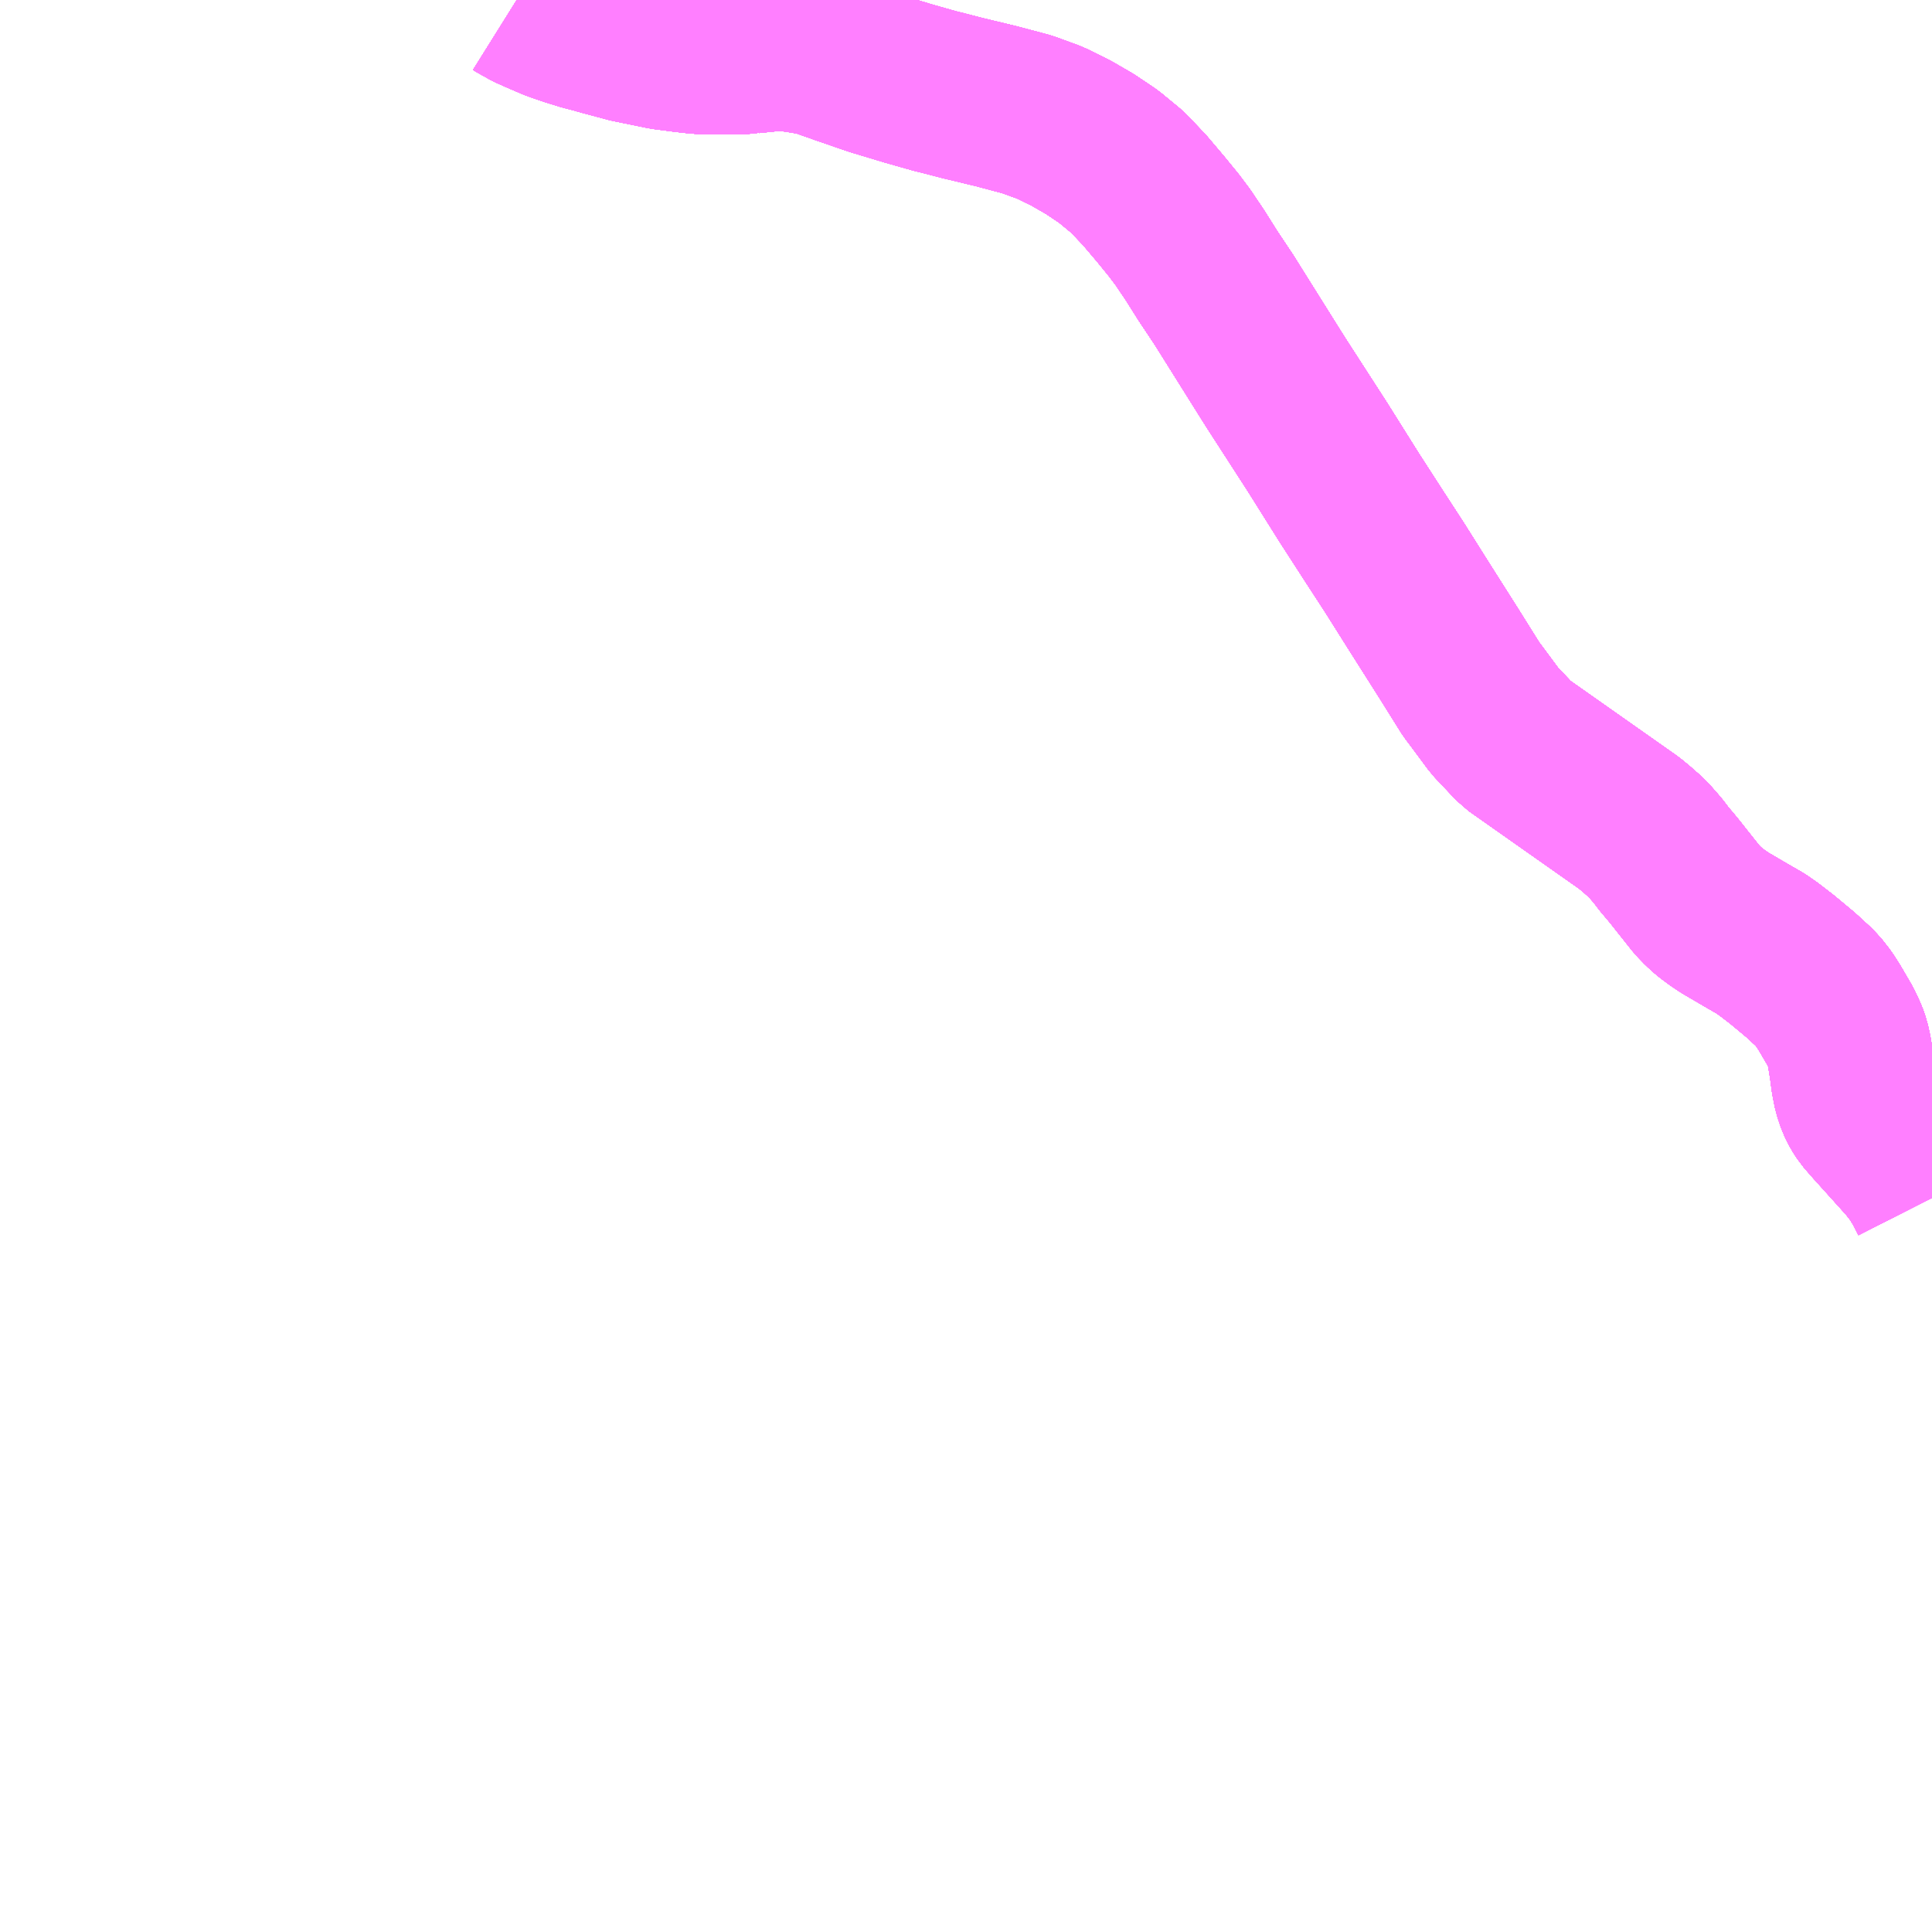 <?xml version="1.0" encoding="UTF-8"?>
<svg  xmlns="http://www.w3.org/2000/svg" xmlns:xlink="http://www.w3.org/1999/xlink" xmlns:go="http://purl.org/svgmap/profile" property="N07_001,N07_002,N07_003,N07_004,N07_005,N07_006,N07_007" viewBox="14062.5 -4042.969 8.789 8.789" go:dataArea="14062.5 -4042.96875 8.7890625 8.7890625" >
<globalCoordinateSystem srsName="http://purl.org/crs/84" transform="matrix(100.0,0.0,0.0,-100.0,0.0,0.0)" />
<defs>
 <g id="p0" >
  <circle cx="0.0" cy="0.0" r="3" stroke="green" stroke-width="0.75" vector-effect="non-scaling-stroke" />
 </g>
</defs>
<g fill="none" fill-rule="evenodd" stroke="#FF00FF" stroke-width="0.75" opacity="0.5" vector-effect="non-scaling-stroke" stroke-linejoin="bevel" >
<path content="1,JRバス東北（株）,キャッスル号,3.0,3.0,3.0," xlink:title="1" d="M14071.289,-4037.52L14071.258,-4037.581L14071.222,-4037.638L14071.186,-4037.684L14071.096,-4037.784L14071.023,-4037.865L14070.99,-4037.903L14070.971,-4037.932L14070.957,-4037.96L14070.942,-4038.005L14070.932,-4038.056L14070.924,-4038.116L14070.913,-4038.184L14070.904,-4038.225L14070.894,-4038.253L14070.876,-4038.292L14070.871,-4038.302L14070.825,-4038.381L14070.799,-4038.422L14070.763,-4038.468L14070.69,-4038.535L14070.607,-4038.604L14070.546,-4038.651L14070.51,-4038.676L14070.505,-4038.679L14070.505,-4038.679L14070.446,-4038.713L14070.347,-4038.771L14070.313,-4038.794L14070.278,-4038.82L14070.249,-4038.846L14070.22,-4038.876L14070.154,-4038.959L14070.124,-4038.997L14070.111,-4039.013L14070.097,-4039.03L14070.073,-4039.058L14070.041,-4039.1L14070.006,-4039.14L14069.988,-4039.159L14069.987,-4039.16L14069.987,-4039.16L14069.964,-4039.18L14069.945,-4039.197L14069.945,-4039.197L14069.911,-4039.225L14069.911,-4039.225L14069.398,-4039.586L14069.299,-4039.691L14069.213,-4039.807L14069.193,-4039.833L14069.12,-4039.95L14069.095,-4039.99L14068.953,-4040.214L14068.844,-4040.387L14068.749,-4040.533L14068.638,-4040.705L14068.493,-4040.936L14068.307,-4041.224L14068.302,-4041.232L14068.302,-4041.232L14068.283,-4041.262L14068.068,-4041.605L14067.996,-4041.713L14067.938,-4041.805L14067.916,-4041.838L14067.915,-4041.839L14067.915,-4041.839L14067.915,-4041.839L14067.915,-4041.839L14067.915,-4041.839L14067.915,-4041.839L14067.881,-4041.89L14067.871,-4041.903L14067.84,-4041.944L14067.779,-4042.019L14067.707,-4042.104L14067.629,-4042.186L14067.544,-4042.256L14067.458,-4042.314L14067.369,-4042.365L14067.278,-4042.41L14067.174,-4042.448L14067.036,-4042.485L14066.878,-4042.523L14066.778,-4042.549L14066.777,-4042.549L14066.753,-4042.555L14066.686,-4042.574L14066.686,-4042.574L14066.686,-4042.574L14066.626,-4042.591L14066.626,-4042.591L14066.626,-4042.591L14066.477,-4042.636L14066.335,-4042.685L14066.219,-4042.726L14066.219,-4042.726L14066.219,-4042.726L14066.217,-4042.726L14066.216,-4042.727L14066.216,-4042.727L14066.216,-4042.727L14066.216,-4042.727L14066.203,-4042.729L14066.202,-4042.729L14066.106,-4042.745L14066.021,-4042.748L14065.914,-4042.737L14065.914,-4042.737L14065.914,-4042.737L14065.914,-4042.737L14065.914,-4042.737L14065.909,-4042.736L14065.905,-4042.736L14065.9,-4042.735L14065.778,-4042.733L14065.693,-4042.734L14065.658,-4042.737L14065.614,-4042.742L14065.522,-4042.754L14065.425,-4042.774L14065.365,-4042.786L14065.253,-4042.816L14065.196,-4042.832L14065.157,-4042.842L14065.089,-4042.863L14065.026,-4042.885L14064.965,-4042.911L14064.911,-4042.935L14064.859,-4042.964L14064.859,-4042.964L14064.859,-4042.964L14064.859,-4042.964L14064.851,-4042.969"/>
<path content="1,JRバス東北（株）,ブルーシティ号,1.5,1.5,1.5," xlink:title="1" d="M14071.289,-4037.52L14071.258,-4037.581L14071.222,-4037.638L14071.186,-4037.684L14071.096,-4037.784L14071.023,-4037.865L14070.99,-4037.903L14070.971,-4037.932L14070.957,-4037.96L14070.942,-4038.005L14070.932,-4038.056L14070.924,-4038.116L14070.913,-4038.184L14070.904,-4038.225L14070.894,-4038.253L14070.876,-4038.292L14070.871,-4038.302L14070.825,-4038.381L14070.799,-4038.422L14070.763,-4038.468L14070.69,-4038.535L14070.607,-4038.604L14070.546,-4038.651L14070.51,-4038.676L14070.505,-4038.679L14070.505,-4038.679L14070.446,-4038.713L14070.347,-4038.771L14070.313,-4038.794L14070.278,-4038.82L14070.249,-4038.846L14070.22,-4038.876L14070.154,-4038.959L14070.124,-4038.997L14070.111,-4039.013L14070.097,-4039.03L14070.073,-4039.058L14070.041,-4039.1L14070.006,-4039.14L14069.988,-4039.159L14069.987,-4039.16L14069.987,-4039.16L14069.964,-4039.18L14069.945,-4039.197L14069.945,-4039.197L14069.911,-4039.225L14069.911,-4039.225L14069.398,-4039.586L14069.299,-4039.691L14069.213,-4039.807L14069.193,-4039.833L14069.12,-4039.95L14069.095,-4039.99L14068.953,-4040.214L14068.844,-4040.387L14068.749,-4040.533L14068.638,-4040.705L14068.493,-4040.936L14068.307,-4041.224L14068.302,-4041.232L14068.302,-4041.232L14068.283,-4041.262L14068.068,-4041.605L14067.996,-4041.713L14067.996,-4041.713L14067.938,-4041.805L14067.916,-4041.838L14067.915,-4041.839L14067.915,-4041.839L14067.915,-4041.839L14067.915,-4041.839L14067.915,-4041.839L14067.915,-4041.839L14067.881,-4041.89L14067.871,-4041.903L14067.84,-4041.945L14067.779,-4042.019L14067.707,-4042.104L14067.629,-4042.186L14067.544,-4042.256L14067.537,-4042.261L14067.506,-4042.282L14067.48,-4042.299L14067.458,-4042.314L14067.434,-4042.328L14067.408,-4042.343L14067.376,-4042.362L14067.369,-4042.365L14067.363,-4042.369L14067.332,-4042.383L14067.304,-4042.397L14067.278,-4042.41L14067.174,-4042.448L14067.146,-4042.456L14067.107,-4042.466L14067.05,-4042.481L14067.036,-4042.485L14066.878,-4042.523L14066.778,-4042.549L14066.777,-4042.549L14066.753,-4042.555L14066.686,-4042.574L14066.686,-4042.574L14066.686,-4042.574L14066.626,-4042.591L14066.626,-4042.591L14066.626,-4042.591L14066.621,-4042.593L14066.544,-4042.616L14066.477,-4042.636L14066.335,-4042.685L14066.219,-4042.726L14066.219,-4042.726L14066.219,-4042.726L14066.217,-4042.726L14066.216,-4042.727L14066.216,-4042.727L14066.203,-4042.729L14066.202,-4042.729L14066.106,-4042.745L14066.021,-4042.748L14065.914,-4042.737L14065.914,-4042.737L14065.914,-4042.737L14065.914,-4042.737L14065.914,-4042.737L14065.909,-4042.736L14065.905,-4042.736L14065.9,-4042.735L14065.778,-4042.733L14065.693,-4042.734L14065.658,-4042.737L14065.614,-4042.742L14065.607,-4042.743L14065.548,-4042.751L14065.522,-4042.754L14065.508,-4042.757L14065.439,-4042.771L14065.425,-4042.774L14065.418,-4042.775L14065.376,-4042.784L14065.365,-4042.786L14065.326,-4042.797L14065.259,-4042.815L14065.253,-4042.816L14065.253,-4042.816L14065.196,-4042.832L14065.196,-4042.832L14065.157,-4042.842L14065.089,-4042.863L14065.026,-4042.885L14064.965,-4042.911L14064.911,-4042.935L14064.859,-4042.964L14064.859,-4042.964L14064.859,-4042.964L14064.859,-4042.964L14064.851,-4042.969"/>
<path content="1,JRバス東北（株）,ヨーデル号,4.0,4.0,4.0," xlink:title="1" d="M14071.289,-4037.52L14071.258,-4037.581L14071.222,-4037.638L14071.186,-4037.684L14071.096,-4037.784L14071.023,-4037.865L14070.99,-4037.903L14070.971,-4037.932L14070.957,-4037.96L14070.942,-4038.005L14070.932,-4038.056L14070.924,-4038.116L14070.913,-4038.184L14070.904,-4038.225L14070.894,-4038.253L14070.876,-4038.292L14070.871,-4038.302L14070.825,-4038.381L14070.799,-4038.422L14070.763,-4038.468L14070.69,-4038.535L14070.607,-4038.604L14070.546,-4038.651L14070.51,-4038.676L14070.505,-4038.679L14070.505,-4038.679L14070.446,-4038.713L14070.347,-4038.771L14070.313,-4038.794L14070.278,-4038.82L14070.249,-4038.846L14070.22,-4038.876L14070.154,-4038.959L14070.124,-4038.997L14070.111,-4039.013L14070.097,-4039.03L14070.073,-4039.058L14070.041,-4039.1L14070.006,-4039.14L14069.988,-4039.159L14069.987,-4039.16L14069.987,-4039.16L14069.964,-4039.18L14069.945,-4039.197L14069.945,-4039.197L14069.911,-4039.225L14069.911,-4039.225L14069.398,-4039.586L14069.299,-4039.691L14069.213,-4039.807L14069.193,-4039.833L14069.12,-4039.95L14069.095,-4039.99L14068.953,-4040.214L14068.844,-4040.387L14068.749,-4040.533L14068.638,-4040.705L14068.493,-4040.936L14068.307,-4041.224L14068.302,-4041.232L14068.302,-4041.232L14068.283,-4041.262L14068.068,-4041.605L14067.996,-4041.713L14067.938,-4041.805L14067.916,-4041.838L14067.915,-4041.839L14067.915,-4041.839L14067.915,-4041.839L14067.915,-4041.839L14067.915,-4041.839L14067.915,-4041.839L14067.881,-4041.89L14067.871,-4041.903L14067.84,-4041.944L14067.779,-4042.019L14067.707,-4042.104L14067.629,-4042.186L14067.544,-4042.256L14067.458,-4042.314L14067.369,-4042.365L14067.278,-4042.41L14067.174,-4042.448L14067.036,-4042.485L14066.878,-4042.523L14066.778,-4042.549L14066.777,-4042.549L14066.753,-4042.555L14066.686,-4042.574L14066.686,-4042.574L14066.686,-4042.574L14066.626,-4042.591L14066.626,-4042.591L14066.626,-4042.591L14066.477,-4042.636L14066.335,-4042.685L14066.219,-4042.726L14066.219,-4042.726L14066.219,-4042.726L14066.217,-4042.726L14066.216,-4042.727L14066.216,-4042.727L14066.216,-4042.727L14066.216,-4042.727L14066.203,-4042.729L14066.202,-4042.729L14066.106,-4042.745L14066.021,-4042.748L14065.914,-4042.737L14065.914,-4042.737L14065.914,-4042.737L14065.914,-4042.737L14065.914,-4042.737L14065.909,-4042.736L14065.905,-4042.736L14065.9,-4042.735L14065.778,-4042.733L14065.693,-4042.734L14065.658,-4042.737L14065.614,-4042.742L14065.522,-4042.754L14065.425,-4042.774L14065.365,-4042.786L14065.253,-4042.816L14065.196,-4042.832L14065.157,-4042.842L14065.089,-4042.863L14065.026,-4042.885L14064.965,-4042.911L14064.911,-4042.935L14064.859,-4042.964L14064.859,-4042.964L14064.859,-4042.964L14064.859,-4042.964L14064.851,-4042.969"/>
<path content="1,JRバス東北（株）,ラ・フォーレ号,1.0,1.0,1.0," xlink:title="1" d="M14071.289,-4037.52L14071.258,-4037.581L14071.222,-4037.638L14071.186,-4037.684L14071.096,-4037.784L14071.023,-4037.865L14070.99,-4037.903L14070.971,-4037.932L14070.957,-4037.96L14070.942,-4038.005L14070.932,-4038.056L14070.924,-4038.116L14070.913,-4038.184L14070.904,-4038.225L14070.894,-4038.253L14070.876,-4038.292L14070.871,-4038.302L14070.825,-4038.381L14070.799,-4038.422L14070.763,-4038.468L14070.69,-4038.535L14070.607,-4038.604L14070.546,-4038.651L14070.51,-4038.676L14070.505,-4038.679L14070.505,-4038.679L14070.446,-4038.713L14070.347,-4038.771L14070.313,-4038.794L14070.278,-4038.82L14070.249,-4038.846L14070.22,-4038.876L14070.154,-4038.959L14070.124,-4038.997L14070.111,-4039.013L14070.097,-4039.03L14070.073,-4039.058L14070.041,-4039.1L14070.006,-4039.14L14069.988,-4039.159L14069.987,-4039.16L14069.987,-4039.16L14069.964,-4039.18L14069.945,-4039.197L14069.945,-4039.197L14069.911,-4039.225L14069.911,-4039.225L14069.398,-4039.586L14069.299,-4039.691L14069.213,-4039.807L14069.193,-4039.833L14069.12,-4039.95L14069.095,-4039.99L14068.953,-4040.214L14068.844,-4040.387L14068.749,-4040.533L14068.638,-4040.705L14068.493,-4040.936L14068.307,-4041.224L14068.302,-4041.232L14068.302,-4041.232L14068.283,-4041.262L14068.068,-4041.605L14067.996,-4041.713L14067.996,-4041.713L14067.938,-4041.805L14067.916,-4041.838L14067.915,-4041.839L14067.915,-4041.839L14067.915,-4041.839L14067.915,-4041.839L14067.915,-4041.839L14067.915,-4041.839L14067.881,-4041.89L14067.871,-4041.903L14067.84,-4041.945L14067.779,-4042.019L14067.707,-4042.104L14067.629,-4042.186L14067.544,-4042.256L14067.537,-4042.261L14067.506,-4042.282L14067.48,-4042.299L14067.458,-4042.314L14067.434,-4042.328L14067.408,-4042.343L14067.376,-4042.362L14067.369,-4042.365L14067.363,-4042.369L14067.332,-4042.383L14067.304,-4042.397L14067.278,-4042.41L14067.174,-4042.448L14067.146,-4042.456L14067.107,-4042.466L14067.05,-4042.481L14067.036,-4042.485L14066.878,-4042.523L14066.778,-4042.549L14066.777,-4042.549L14066.753,-4042.555L14066.686,-4042.574L14066.686,-4042.574L14066.686,-4042.574L14066.626,-4042.591L14066.626,-4042.591L14066.626,-4042.591L14066.621,-4042.593L14066.544,-4042.616L14066.477,-4042.636L14066.335,-4042.685L14066.219,-4042.726L14066.219,-4042.726L14066.219,-4042.726L14066.217,-4042.726L14066.216,-4042.727L14066.216,-4042.727L14066.203,-4042.729L14066.202,-4042.729L14066.106,-4042.745L14066.021,-4042.748L14065.914,-4042.737L14065.914,-4042.737L14065.914,-4042.737L14065.914,-4042.737L14065.914,-4042.737L14065.909,-4042.736L14065.905,-4042.736L14065.9,-4042.735L14065.778,-4042.733L14065.693,-4042.734L14065.658,-4042.737L14065.614,-4042.742L14065.607,-4042.743L14065.548,-4042.751L14065.522,-4042.754L14065.508,-4042.757L14065.439,-4042.771L14065.425,-4042.774L14065.418,-4042.775L14065.376,-4042.784L14065.365,-4042.786L14065.326,-4042.797L14065.259,-4042.815L14065.253,-4042.816L14065.253,-4042.816L14065.196,-4042.832L14065.196,-4042.832L14065.157,-4042.842L14065.089,-4042.863L14065.026,-4042.885L14064.965,-4042.911L14064.911,-4042.935L14064.859,-4042.964L14064.859,-4042.964L14064.859,-4042.964L14064.859,-4042.964L14064.851,-4042.969"/>
<path content="1,京浜急行バス（株）,ノクターン号,3.4,4.0,4.0," xlink:title="1" d="M14071.289,-4037.52L14071.258,-4037.581L14071.222,-4037.638L14071.186,-4037.684L14071.096,-4037.784L14071.023,-4037.865L14070.99,-4037.903L14070.971,-4037.932L14070.957,-4037.96L14070.942,-4038.005L14070.932,-4038.056L14070.924,-4038.116L14070.913,-4038.184L14070.904,-4038.225L14070.894,-4038.253L14070.876,-4038.292L14070.871,-4038.302L14070.825,-4038.381L14070.799,-4038.422L14070.763,-4038.468L14070.69,-4038.535L14070.607,-4038.604L14070.546,-4038.651L14070.51,-4038.676L14070.505,-4038.679L14070.505,-4038.679L14070.446,-4038.713L14070.347,-4038.771L14070.313,-4038.794L14070.278,-4038.82L14070.249,-4038.846L14070.22,-4038.876L14070.154,-4038.959L14070.124,-4038.997L14070.111,-4039.013L14070.097,-4039.03L14070.073,-4039.058L14070.041,-4039.1L14070.006,-4039.14L14069.988,-4039.159L14069.987,-4039.16L14069.987,-4039.16L14069.964,-4039.18L14069.945,-4039.197L14069.945,-4039.197L14069.911,-4039.225L14069.911,-4039.225L14069.398,-4039.586L14069.299,-4039.691L14069.213,-4039.807L14069.193,-4039.833L14069.12,-4039.95L14069.095,-4039.99L14068.953,-4040.214L14068.844,-4040.387L14068.749,-4040.533L14068.638,-4040.705L14068.493,-4040.936L14068.307,-4041.224L14068.302,-4041.232L14068.302,-4041.232L14068.283,-4041.262L14068.068,-4041.605L14067.996,-4041.713L14067.938,-4041.805L14067.916,-4041.838L14067.915,-4041.839L14067.915,-4041.839L14067.915,-4041.839L14067.915,-4041.839L14067.915,-4041.839L14067.915,-4041.839L14067.881,-4041.89L14067.871,-4041.903L14067.84,-4041.944L14067.779,-4042.019L14067.707,-4042.104L14067.629,-4042.186L14067.544,-4042.256L14067.458,-4042.314L14067.369,-4042.365L14067.278,-4042.41L14067.174,-4042.448L14067.036,-4042.485L14066.878,-4042.523L14066.778,-4042.549L14066.777,-4042.549L14066.753,-4042.555L14066.686,-4042.574L14066.686,-4042.574L14066.686,-4042.574L14066.626,-4042.591L14066.626,-4042.591L14066.626,-4042.591L14066.477,-4042.636L14066.335,-4042.685L14066.219,-4042.726L14066.219,-4042.726L14066.219,-4042.726L14066.217,-4042.726L14066.216,-4042.727L14066.216,-4042.727L14066.216,-4042.727L14066.216,-4042.727L14066.203,-4042.729L14066.202,-4042.729L14066.106,-4042.745L14066.021,-4042.748L14065.914,-4042.737L14065.914,-4042.737L14065.914,-4042.737L14065.914,-4042.737L14065.914,-4042.737L14065.909,-4042.736L14065.905,-4042.736L14065.9,-4042.735L14065.778,-4042.733L14065.693,-4042.734L14065.658,-4042.737L14065.614,-4042.742L14065.522,-4042.754L14065.425,-4042.774L14065.365,-4042.786L14065.253,-4042.816L14065.196,-4042.832L14065.157,-4042.842L14065.089,-4042.863L14065.026,-4042.885L14064.965,-4042.911L14064.911,-4042.935L14064.859,-4042.964L14064.859,-4042.964L14064.859,-4042.964L14064.859,-4042.964L14064.851,-4042.969"/>
<path content="1,十和田観光電鉄（株）,ブルーシティー号,6.0,6.0,6.0," xlink:title="1" d="M14064.851,-4042.969L14064.859,-4042.964L14064.859,-4042.964L14064.859,-4042.964L14064.859,-4042.964L14064.911,-4042.935L14064.965,-4042.911L14065.026,-4042.885L14065.089,-4042.863L14065.157,-4042.842L14065.196,-4042.832L14065.196,-4042.832L14065.253,-4042.816L14065.253,-4042.816L14065.259,-4042.815L14065.326,-4042.797L14065.365,-4042.786L14065.376,-4042.784L14065.418,-4042.775L14065.425,-4042.774L14065.439,-4042.771L14065.508,-4042.757L14065.522,-4042.754L14065.548,-4042.751L14065.607,-4042.743L14065.614,-4042.742L14065.658,-4042.737L14065.693,-4042.734L14065.778,-4042.733L14065.9,-4042.735L14065.905,-4042.736L14065.909,-4042.736L14065.914,-4042.737L14065.914,-4042.737L14065.914,-4042.737L14065.914,-4042.737L14065.914,-4042.737L14066.021,-4042.748L14066.106,-4042.745L14066.202,-4042.729L14066.203,-4042.729L14066.216,-4042.727L14066.216,-4042.727L14066.217,-4042.726L14066.219,-4042.726L14066.219,-4042.726L14066.219,-4042.726L14066.335,-4042.685L14066.477,-4042.636L14066.544,-4042.616L14066.621,-4042.593L14066.626,-4042.591L14066.626,-4042.591L14066.626,-4042.591L14066.686,-4042.574L14066.686,-4042.574L14066.686,-4042.574L14066.753,-4042.555L14066.777,-4042.549L14066.778,-4042.549L14066.878,-4042.523L14067.036,-4042.485L14067.05,-4042.481L14067.107,-4042.466L14067.146,-4042.456L14067.174,-4042.448L14067.278,-4042.41L14067.304,-4042.397L14067.332,-4042.383L14067.363,-4042.369L14067.369,-4042.365L14067.376,-4042.362L14067.408,-4042.343L14067.434,-4042.328L14067.458,-4042.314L14067.48,-4042.299L14067.506,-4042.282L14067.537,-4042.261L14067.544,-4042.256L14067.629,-4042.186L14067.707,-4042.104L14067.779,-4042.019L14067.84,-4041.945L14067.871,-4041.903L14067.881,-4041.89L14067.915,-4041.839L14067.915,-4041.839L14067.915,-4041.839L14067.915,-4041.839L14067.915,-4041.839L14067.915,-4041.839L14067.916,-4041.838L14067.938,-4041.805L14067.996,-4041.713L14067.996,-4041.713L14068.068,-4041.605L14068.283,-4041.262L14068.302,-4041.232L14068.302,-4041.232L14068.307,-4041.224L14068.493,-4040.936L14068.638,-4040.705L14068.749,-4040.534L14068.844,-4040.387L14068.953,-4040.214L14069.095,-4039.99L14069.12,-4039.95L14069.193,-4039.833L14069.213,-4039.807L14069.299,-4039.691L14069.398,-4039.586L14069.911,-4039.225L14069.911,-4039.225L14069.945,-4039.197L14069.945,-4039.197L14069.964,-4039.18L14069.987,-4039.16L14069.987,-4039.16L14069.988,-4039.159L14070.006,-4039.14L14070.041,-4039.1L14070.073,-4039.058L14070.097,-4039.03L14070.111,-4039.013L14070.124,-4038.997L14070.154,-4038.959L14070.22,-4038.876L14070.249,-4038.846L14070.278,-4038.82L14070.313,-4038.794L14070.347,-4038.771L14070.446,-4038.713L14070.505,-4038.679L14070.505,-4038.679L14070.51,-4038.676L14070.546,-4038.651L14070.607,-4038.604L14070.69,-4038.535L14070.763,-4038.468L14070.799,-4038.422L14070.825,-4038.381L14070.871,-4038.302L14070.876,-4038.292L14070.894,-4038.253L14070.904,-4038.225L14070.913,-4038.184L14070.924,-4038.116L14070.932,-4038.056L14070.942,-4038.005L14070.957,-4037.96L14070.971,-4037.932L14070.99,-4037.903L14071.023,-4037.865L14071.096,-4037.784L14071.186,-4037.684L14071.222,-4037.638L14071.258,-4037.581L14071.289,-4037.52"/>
<path content="1,宮城交通（株）,キャッスル,3.0,3.0,3.0," xlink:title="1" d="M14071.289,-4037.52L14071.258,-4037.581L14071.222,-4037.638L14071.186,-4037.684L14071.096,-4037.784L14071.023,-4037.865L14070.99,-4037.903L14070.971,-4037.932L14070.957,-4037.96L14070.942,-4038.005L14070.932,-4038.056L14070.924,-4038.116L14070.913,-4038.184L14070.904,-4038.225L14070.894,-4038.253L14070.876,-4038.292L14070.871,-4038.302L14070.825,-4038.381L14070.799,-4038.422L14070.763,-4038.468L14070.69,-4038.535L14070.607,-4038.604L14070.546,-4038.651L14070.51,-4038.676L14070.505,-4038.679L14070.505,-4038.679L14070.446,-4038.713L14070.347,-4038.771L14070.313,-4038.794L14070.278,-4038.82L14070.249,-4038.846L14070.22,-4038.876L14070.154,-4038.959L14070.124,-4038.997L14070.111,-4039.013L14070.097,-4039.03L14070.073,-4039.058L14070.041,-4039.1L14070.006,-4039.14L14069.988,-4039.159L14069.987,-4039.16L14069.987,-4039.16L14069.964,-4039.18L14069.945,-4039.197L14069.945,-4039.197L14069.911,-4039.225L14069.911,-4039.225L14069.398,-4039.586L14069.299,-4039.691L14069.213,-4039.807L14069.193,-4039.833L14069.12,-4039.95L14069.095,-4039.99L14068.953,-4040.214L14068.844,-4040.387L14068.749,-4040.533L14068.638,-4040.705L14068.493,-4040.936L14068.307,-4041.224L14068.302,-4041.232L14068.302,-4041.232L14068.283,-4041.262L14068.068,-4041.605L14067.996,-4041.713L14067.938,-4041.805L14067.916,-4041.838L14067.915,-4041.839L14067.915,-4041.839L14067.915,-4041.839L14067.915,-4041.839L14067.915,-4041.839L14067.915,-4041.839L14067.881,-4041.89L14067.871,-4041.903L14067.84,-4041.944L14067.779,-4042.019L14067.707,-4042.104L14067.629,-4042.186L14067.544,-4042.256L14067.458,-4042.314L14067.369,-4042.365L14067.278,-4042.41L14067.174,-4042.448L14067.036,-4042.485L14066.878,-4042.523L14066.778,-4042.549L14066.777,-4042.549L14066.753,-4042.555L14066.686,-4042.574L14066.686,-4042.574L14066.686,-4042.574L14066.626,-4042.591L14066.626,-4042.591L14066.626,-4042.591L14066.477,-4042.636L14066.335,-4042.685L14066.219,-4042.726L14066.219,-4042.726L14066.219,-4042.726L14066.217,-4042.726L14066.216,-4042.727L14066.216,-4042.727L14066.216,-4042.727L14066.216,-4042.727L14066.203,-4042.729L14066.202,-4042.729L14066.106,-4042.745L14066.021,-4042.748L14065.914,-4042.737L14065.914,-4042.737L14065.914,-4042.737L14065.914,-4042.737L14065.914,-4042.737L14065.909,-4042.736L14065.905,-4042.736L14065.9,-4042.735L14065.778,-4042.733L14065.693,-4042.734L14065.658,-4042.737L14065.614,-4042.742L14065.522,-4042.754L14065.425,-4042.774L14065.365,-4042.786L14065.253,-4042.816L14065.196,-4042.832L14065.157,-4042.842L14065.089,-4042.863L14065.026,-4042.885L14064.965,-4042.911L14064.911,-4042.935L14064.859,-4042.964L14064.859,-4042.964L14064.859,-4042.964L14064.859,-4042.964L14064.851,-4042.969"/>
<path content="1,宮城交通（株）,ブルーシティ,1.5,1.5,1.5," xlink:title="1" d="M14071.289,-4037.52L14071.258,-4037.581L14071.222,-4037.638L14071.186,-4037.684L14071.096,-4037.784L14071.023,-4037.865L14070.99,-4037.903L14070.971,-4037.932L14070.957,-4037.96L14070.942,-4038.005L14070.932,-4038.056L14070.924,-4038.116L14070.913,-4038.184L14070.904,-4038.225L14070.894,-4038.253L14070.876,-4038.292L14070.871,-4038.302L14070.825,-4038.381L14070.799,-4038.422L14070.763,-4038.468L14070.69,-4038.535L14070.607,-4038.604L14070.546,-4038.651L14070.51,-4038.676L14070.505,-4038.679L14070.505,-4038.679L14070.446,-4038.713L14070.347,-4038.771L14070.313,-4038.794L14070.278,-4038.82L14070.249,-4038.846L14070.22,-4038.876L14070.154,-4038.959L14070.124,-4038.997L14070.111,-4039.013L14070.097,-4039.03L14070.073,-4039.058L14070.041,-4039.1L14070.006,-4039.14L14069.988,-4039.159L14069.987,-4039.16L14069.987,-4039.16L14069.964,-4039.18L14069.945,-4039.197L14069.945,-4039.197L14069.911,-4039.225L14069.911,-4039.225L14069.398,-4039.586L14069.299,-4039.691L14069.213,-4039.807L14069.193,-4039.833L14069.12,-4039.95L14069.095,-4039.99L14068.953,-4040.214L14068.844,-4040.387L14068.749,-4040.533L14068.638,-4040.705L14068.493,-4040.936L14068.307,-4041.224L14068.302,-4041.232L14068.302,-4041.232L14068.283,-4041.262L14068.068,-4041.605L14067.996,-4041.713L14067.938,-4041.805L14067.916,-4041.838L14067.915,-4041.839L14067.915,-4041.839L14067.915,-4041.839L14067.915,-4041.839L14067.915,-4041.839L14067.915,-4041.839L14067.881,-4041.89L14067.871,-4041.903L14067.84,-4041.944L14067.779,-4042.019L14067.707,-4042.104L14067.629,-4042.186L14067.544,-4042.256L14067.458,-4042.314L14067.369,-4042.365L14067.278,-4042.41L14067.174,-4042.448L14067.036,-4042.485L14066.878,-4042.523L14066.778,-4042.549L14066.777,-4042.549L14066.753,-4042.555L14066.686,-4042.574L14066.686,-4042.574L14066.686,-4042.574L14066.626,-4042.591L14066.626,-4042.591L14066.626,-4042.591L14066.477,-4042.636L14066.335,-4042.685L14066.219,-4042.726L14066.219,-4042.726L14066.219,-4042.726L14066.217,-4042.726L14066.216,-4042.727L14066.216,-4042.727L14066.216,-4042.727L14066.216,-4042.727L14066.203,-4042.729L14066.202,-4042.729L14066.106,-4042.745L14066.021,-4042.748L14065.914,-4042.737L14065.914,-4042.737L14065.914,-4042.737L14065.914,-4042.737L14065.914,-4042.737L14065.909,-4042.736L14065.905,-4042.736L14065.9,-4042.735L14065.778,-4042.733L14065.693,-4042.734L14065.658,-4042.737L14065.614,-4042.742L14065.522,-4042.754L14065.425,-4042.774L14065.365,-4042.786L14065.253,-4042.816L14065.196,-4042.832L14065.157,-4042.842L14065.089,-4042.863L14065.026,-4042.885L14064.965,-4042.911L14064.911,-4042.935L14064.859,-4042.964L14064.859,-4042.964L14064.859,-4042.964L14064.859,-4042.964L14064.851,-4042.969"/>
<path content="1,岩手県交通（株）,ヨーデル号,3.0,3.0,3.0," xlink:title="1" d="M14071.289,-4037.52L14071.258,-4037.581L14071.222,-4037.638L14071.186,-4037.684L14071.096,-4037.784L14071.023,-4037.865L14070.99,-4037.903L14070.971,-4037.932L14070.957,-4037.96L14070.942,-4038.005L14070.932,-4038.056L14070.924,-4038.116L14070.913,-4038.184L14070.904,-4038.225L14070.894,-4038.253L14070.876,-4038.292L14070.871,-4038.302L14070.825,-4038.381L14070.799,-4038.422L14070.763,-4038.468L14070.69,-4038.535L14070.607,-4038.604L14070.546,-4038.651L14070.51,-4038.676L14070.505,-4038.679L14070.505,-4038.679L14070.446,-4038.713L14070.347,-4038.771L14070.313,-4038.794L14070.278,-4038.82L14070.249,-4038.846L14070.22,-4038.876L14070.154,-4038.959L14070.124,-4038.997L14070.111,-4039.013L14070.097,-4039.03L14070.073,-4039.058L14070.041,-4039.1L14070.006,-4039.14L14069.988,-4039.159L14069.987,-4039.16L14069.987,-4039.16L14069.964,-4039.18L14069.945,-4039.197L14069.945,-4039.197L14069.911,-4039.225L14069.911,-4039.225L14069.398,-4039.586L14069.299,-4039.691L14069.213,-4039.807L14069.193,-4039.833L14069.12,-4039.95L14069.095,-4039.99L14068.953,-4040.214L14068.844,-4040.387L14068.749,-4040.533L14068.638,-4040.705L14068.493,-4040.936L14068.307,-4041.224L14068.302,-4041.232L14068.302,-4041.232L14068.283,-4041.262L14068.068,-4041.605L14067.996,-4041.713L14067.938,-4041.805L14067.916,-4041.838L14067.915,-4041.839L14067.915,-4041.839L14067.915,-4041.839L14067.915,-4041.839L14067.915,-4041.839L14067.915,-4041.839L14067.881,-4041.89L14067.871,-4041.903L14067.84,-4041.944L14067.779,-4042.019L14067.707,-4042.104L14067.629,-4042.186L14067.544,-4042.256L14067.458,-4042.314L14067.369,-4042.365L14067.278,-4042.41L14067.174,-4042.448L14067.036,-4042.485L14066.878,-4042.523L14066.778,-4042.549L14066.777,-4042.549L14066.753,-4042.555L14066.686,-4042.574L14066.686,-4042.574L14066.686,-4042.574L14066.626,-4042.591L14066.626,-4042.591L14066.626,-4042.591L14066.477,-4042.636L14066.335,-4042.685L14066.219,-4042.726L14066.219,-4042.726L14066.219,-4042.726L14066.217,-4042.726L14066.216,-4042.727L14066.216,-4042.727L14066.216,-4042.727L14066.216,-4042.727L14066.203,-4042.729L14066.202,-4042.729L14066.106,-4042.745L14066.021,-4042.748L14065.914,-4042.737L14065.914,-4042.737L14065.914,-4042.737L14065.914,-4042.737L14065.914,-4042.737L14065.909,-4042.736L14065.905,-4042.736L14065.9,-4042.735L14065.778,-4042.733L14065.693,-4042.734L14065.658,-4042.737L14065.614,-4042.742L14065.522,-4042.754L14065.425,-4042.774L14065.365,-4042.786L14065.253,-4042.816L14065.196,-4042.832L14065.157,-4042.842L14065.089,-4042.863L14065.026,-4042.885L14064.965,-4042.911L14064.911,-4042.935L14064.859,-4042.964L14064.859,-4042.964L14064.859,-4042.964L14064.859,-4042.964L14064.851,-4042.969"/>
<path content="1,岩手県北自動車（株）,あすなろ号　盛岡⇔青森,2.0,2.0,2.0," xlink:title="1" d="M14071.289,-4037.519L14071.258,-4037.581L14071.222,-4037.638L14071.186,-4037.684L14071.096,-4037.784L14071.023,-4037.865L14070.99,-4037.903L14070.971,-4037.932L14070.957,-4037.96L14070.942,-4038.005L14070.932,-4038.056L14070.924,-4038.116L14070.913,-4038.184L14070.904,-4038.225L14070.894,-4038.253L14070.876,-4038.292L14070.871,-4038.302L14070.825,-4038.38L14070.799,-4038.422L14070.763,-4038.468L14070.69,-4038.535L14070.607,-4038.604L14070.546,-4038.651L14070.51,-4038.676L14070.505,-4038.679L14070.505,-4038.679L14070.446,-4038.713L14070.347,-4038.771L14070.312,-4038.794L14070.278,-4038.82L14070.249,-4038.846L14070.22,-4038.876L14070.154,-4038.959L14070.124,-4038.997L14070.111,-4039.013L14070.097,-4039.03L14070.073,-4039.058L14070.041,-4039.1L14070.006,-4039.14L14069.988,-4039.159L14069.987,-4039.16L14069.987,-4039.16L14069.964,-4039.18L14069.945,-4039.197L14069.945,-4039.197L14069.911,-4039.225L14069.911,-4039.225L14069.398,-4039.586L14069.299,-4039.691L14069.213,-4039.807L14069.194,-4039.833L14069.12,-4039.95L14069.095,-4039.99L14068.953,-4040.214L14068.844,-4040.387L14068.749,-4040.533L14068.638,-4040.705L14068.493,-4040.936L14068.307,-4041.224L14068.302,-4041.232L14068.302,-4041.232L14068.283,-4041.262L14068.068,-4041.605L14067.996,-4041.713L14067.938,-4041.805L14067.916,-4041.838L14067.915,-4041.839L14067.915,-4041.839L14067.915,-4041.839L14067.915,-4041.839L14067.915,-4041.839L14067.915,-4041.839L14067.881,-4041.89L14067.871,-4041.903L14067.84,-4041.944L14067.779,-4042.019L14067.707,-4042.104L14067.629,-4042.186L14067.544,-4042.256L14067.458,-4042.314L14067.369,-4042.365L14067.278,-4042.41L14067.174,-4042.448L14067.036,-4042.485L14066.878,-4042.523L14066.778,-4042.549L14066.777,-4042.549L14066.753,-4042.555L14066.686,-4042.574L14066.686,-4042.574L14066.686,-4042.574L14066.626,-4042.591L14066.626,-4042.591L14066.626,-4042.591L14066.477,-4042.636L14066.335,-4042.685L14066.219,-4042.726L14066.219,-4042.726L14066.219,-4042.726L14066.217,-4042.726L14066.216,-4042.727L14066.216,-4042.727L14066.216,-4042.727L14066.216,-4042.727L14066.203,-4042.729L14066.202,-4042.729L14066.106,-4042.745L14066.021,-4042.748L14065.914,-4042.737L14065.914,-4042.737L14065.914,-4042.737L14065.914,-4042.737L14065.914,-4042.737L14065.909,-4042.736L14065.905,-4042.736L14065.9,-4042.735L14065.778,-4042.733L14065.693,-4042.734L14065.658,-4042.737L14065.614,-4042.742L14065.522,-4042.754L14065.425,-4042.774L14065.365,-4042.786L14065.253,-4042.816L14065.196,-4042.832L14065.157,-4042.842L14065.089,-4042.863L14065.026,-4042.885L14064.965,-4042.911L14064.911,-4042.935L14064.859,-4042.964L14064.859,-4042.964L14064.859,-4042.964L14064.859,-4042.964L14064.851,-4042.969"/>
<path content="1,岩手県北自動車（株）,ヨーデル号　盛岡⇔弘前,4.0,4.0,4.0," xlink:title="1" d="M14071.289,-4037.519L14071.258,-4037.581L14071.222,-4037.638L14071.186,-4037.684L14071.096,-4037.784L14071.023,-4037.865L14070.99,-4037.903L14070.971,-4037.932L14070.957,-4037.96L14070.942,-4038.005L14070.932,-4038.056L14070.924,-4038.116L14070.913,-4038.184L14070.904,-4038.225L14070.894,-4038.253L14070.876,-4038.292L14070.871,-4038.302L14070.825,-4038.38L14070.799,-4038.422L14070.763,-4038.468L14070.69,-4038.535L14070.607,-4038.604L14070.546,-4038.651L14070.51,-4038.676L14070.505,-4038.679L14070.505,-4038.679L14070.446,-4038.713L14070.347,-4038.771L14070.312,-4038.794L14070.278,-4038.82L14070.249,-4038.846L14070.22,-4038.876L14070.154,-4038.959L14070.124,-4038.997L14070.111,-4039.013L14070.097,-4039.03L14070.073,-4039.058L14070.041,-4039.1L14070.006,-4039.14L14069.988,-4039.159L14069.987,-4039.16L14069.987,-4039.16L14069.964,-4039.18L14069.945,-4039.197L14069.945,-4039.197L14069.911,-4039.225L14069.911,-4039.225L14069.398,-4039.586L14069.299,-4039.691L14069.213,-4039.807L14069.194,-4039.833L14069.12,-4039.95L14069.095,-4039.99L14068.953,-4040.214L14068.844,-4040.387L14068.749,-4040.533L14068.638,-4040.705L14068.493,-4040.936L14068.307,-4041.224L14068.302,-4041.232L14068.302,-4041.232L14068.283,-4041.262L14068.068,-4041.605L14067.996,-4041.713L14067.938,-4041.805L14067.916,-4041.838L14067.915,-4041.839L14067.915,-4041.839L14067.915,-4041.839L14067.915,-4041.839L14067.915,-4041.839L14067.915,-4041.839L14067.881,-4041.89L14067.871,-4041.903L14067.84,-4041.944L14067.779,-4042.019L14067.707,-4042.104L14067.629,-4042.186L14067.544,-4042.256L14067.458,-4042.314L14067.369,-4042.365L14067.278,-4042.41L14067.174,-4042.448L14067.036,-4042.485L14066.878,-4042.523L14066.778,-4042.549L14066.777,-4042.549L14066.753,-4042.555L14066.686,-4042.574L14066.686,-4042.574L14066.686,-4042.574L14066.626,-4042.591L14066.626,-4042.591L14066.626,-4042.591L14066.477,-4042.636L14066.335,-4042.685L14066.219,-4042.726L14066.219,-4042.726L14066.219,-4042.726L14066.217,-4042.726L14066.216,-4042.727L14066.216,-4042.727L14066.216,-4042.727L14066.216,-4042.727L14066.203,-4042.729L14066.202,-4042.729L14066.106,-4042.745L14066.021,-4042.748L14065.914,-4042.737L14065.914,-4042.737L14065.914,-4042.737L14065.914,-4042.737L14065.914,-4042.737L14065.909,-4042.736L14065.905,-4042.736L14065.9,-4042.735L14065.778,-4042.733L14065.693,-4042.734L14065.658,-4042.737L14065.614,-4042.742L14065.522,-4042.754L14065.425,-4042.774L14065.365,-4042.786L14065.253,-4042.816L14065.196,-4042.832L14065.157,-4042.842L14065.089,-4042.863L14065.026,-4042.885L14064.965,-4042.911L14064.911,-4042.935L14064.859,-4042.964L14064.859,-4042.964L14064.859,-4042.964L14064.859,-4042.964L14064.851,-4042.969"/>
<path content="1,弘南バス（株）,あすなろ号,2.0,2.0,2.0," xlink:title="1" d="M14071.289,-4037.519L14071.258,-4037.581L14071.222,-4037.638L14071.186,-4037.684L14071.096,-4037.784L14071.023,-4037.865L14070.99,-4037.903L14070.971,-4037.932L14070.957,-4037.96L14070.942,-4038.005L14070.932,-4038.056L14070.924,-4038.116L14070.913,-4038.184L14070.904,-4038.225L14070.894,-4038.253L14070.876,-4038.292L14070.871,-4038.302L14070.825,-4038.38L14070.799,-4038.422L14070.763,-4038.468L14070.69,-4038.535L14070.607,-4038.604L14070.546,-4038.651L14070.51,-4038.676L14070.505,-4038.679L14070.505,-4038.679L14070.446,-4038.713L14070.347,-4038.771L14070.312,-4038.794L14070.278,-4038.82L14070.249,-4038.846L14070.22,-4038.876L14070.154,-4038.959L14070.124,-4038.997L14070.111,-4039.013L14070.097,-4039.03L14070.073,-4039.058L14070.041,-4039.1L14070.006,-4039.14L14069.988,-4039.159L14069.987,-4039.16L14069.987,-4039.16L14069.964,-4039.18L14069.945,-4039.197L14069.945,-4039.197L14069.911,-4039.225L14069.911,-4039.225L14069.398,-4039.586L14069.299,-4039.691L14069.213,-4039.807L14069.194,-4039.833L14069.12,-4039.95L14069.095,-4039.99L14068.953,-4040.214L14068.844,-4040.387L14068.749,-4040.533L14068.638,-4040.705L14068.493,-4040.936L14068.307,-4041.224L14068.302,-4041.232L14068.302,-4041.232L14068.283,-4041.262L14068.068,-4041.605L14067.996,-4041.713L14067.996,-4041.713L14067.938,-4041.805L14067.916,-4041.838L14067.915,-4041.839L14067.915,-4041.839L14067.915,-4041.839L14067.915,-4041.839L14067.915,-4041.839L14067.915,-4041.839L14067.881,-4041.89L14067.871,-4041.903L14067.84,-4041.945L14067.779,-4042.019L14067.707,-4042.104L14067.629,-4042.186L14067.544,-4042.256L14067.537,-4042.261L14067.506,-4042.282L14067.48,-4042.299L14067.458,-4042.314L14067.434,-4042.328L14067.408,-4042.343L14067.376,-4042.362L14067.369,-4042.365L14067.363,-4042.369L14067.332,-4042.383L14067.304,-4042.397L14067.278,-4042.41L14067.174,-4042.448L14067.146,-4042.456L14067.107,-4042.466L14067.05,-4042.481L14067.036,-4042.485L14066.878,-4042.523L14066.778,-4042.549L14066.777,-4042.549L14066.753,-4042.555L14066.686,-4042.574L14066.686,-4042.574L14066.686,-4042.574L14066.626,-4042.591L14066.626,-4042.591L14066.626,-4042.591L14066.621,-4042.593L14066.544,-4042.616L14066.477,-4042.636L14066.335,-4042.685L14066.219,-4042.726L14066.219,-4042.726L14066.219,-4042.726L14066.217,-4042.726L14066.216,-4042.727L14066.216,-4042.727L14066.216,-4042.727L14066.203,-4042.729L14066.202,-4042.729L14066.106,-4042.745L14066.021,-4042.748L14065.914,-4042.737L14065.909,-4042.736L14065.905,-4042.736L14065.9,-4042.735L14065.778,-4042.733L14065.693,-4042.734L14065.658,-4042.737L14065.614,-4042.742L14065.607,-4042.743L14065.548,-4042.751L14065.522,-4042.754L14065.508,-4042.757L14065.439,-4042.771L14065.425,-4042.774L14065.418,-4042.775L14065.376,-4042.784L14065.365,-4042.786L14065.326,-4042.797L14065.259,-4042.815L14065.253,-4042.816L14065.253,-4042.816L14065.196,-4042.832L14065.196,-4042.832L14065.157,-4042.842L14065.089,-4042.863L14065.026,-4042.885L14064.965,-4042.911L14064.911,-4042.935L14064.859,-4042.964L14064.859,-4042.964L14064.859,-4042.964L14064.859,-4042.964L14064.851,-4042.969"/>
<path content="1,弘南バス（株）,アップル号,1.0,1.0,1.0," xlink:title="1" d="M14064.851,-4042.969L14064.859,-4042.964L14064.859,-4042.964L14064.859,-4042.964L14064.859,-4042.964L14064.911,-4042.935L14064.965,-4042.911L14065.026,-4042.885L14065.089,-4042.863L14065.157,-4042.842L14065.196,-4042.832L14065.253,-4042.816L14065.365,-4042.786L14065.425,-4042.774L14065.522,-4042.754L14065.614,-4042.742L14065.658,-4042.737L14065.693,-4042.734L14065.778,-4042.733L14065.9,-4042.735L14065.905,-4042.736L14065.909,-4042.736L14065.914,-4042.737L14065.914,-4042.737L14065.914,-4042.737L14065.914,-4042.737L14065.914,-4042.737L14066.021,-4042.748L14066.106,-4042.745L14066.202,-4042.729L14066.203,-4042.729L14066.216,-4042.727L14066.216,-4042.727L14066.216,-4042.727L14066.216,-4042.727L14066.217,-4042.726L14066.219,-4042.726L14066.219,-4042.726L14066.219,-4042.726L14066.335,-4042.685L14066.477,-4042.636L14066.626,-4042.591L14066.626,-4042.591L14066.626,-4042.591L14066.686,-4042.574L14066.686,-4042.574L14066.686,-4042.574L14066.753,-4042.555L14066.777,-4042.549L14066.778,-4042.549L14066.878,-4042.523L14067.036,-4042.485L14067.174,-4042.448L14067.278,-4042.41L14067.369,-4042.365L14067.458,-4042.314L14067.544,-4042.256L14067.629,-4042.186L14067.707,-4042.104L14067.779,-4042.019L14067.84,-4041.944L14067.871,-4041.903L14067.881,-4041.89L14067.915,-4041.839L14067.915,-4041.839L14067.915,-4041.839L14067.915,-4041.839L14067.915,-4041.839L14067.915,-4041.839L14067.916,-4041.838L14067.938,-4041.805L14067.996,-4041.713L14068.068,-4041.605L14068.283,-4041.262L14068.302,-4041.232L14068.302,-4041.232L14068.307,-4041.224L14068.493,-4040.936L14068.638,-4040.705L14068.749,-4040.533L14068.844,-4040.387L14068.953,-4040.214L14069.095,-4039.99L14069.12,-4039.95L14069.193,-4039.833L14069.213,-4039.807L14069.299,-4039.691L14069.398,-4039.586L14069.911,-4039.225L14069.911,-4039.225L14069.945,-4039.197L14069.945,-4039.197L14069.964,-4039.18L14069.987,-4039.16L14069.987,-4039.16L14069.988,-4039.159L14070.006,-4039.14L14070.041,-4039.1L14070.073,-4039.058L14070.097,-4039.03L14070.111,-4039.013L14070.124,-4038.997L14070.154,-4038.959L14070.22,-4038.876L14070.249,-4038.846L14070.278,-4038.82L14070.313,-4038.794L14070.347,-4038.771L14070.446,-4038.713L14070.505,-4038.679L14070.505,-4038.679L14070.51,-4038.676L14070.546,-4038.651L14070.607,-4038.604L14070.69,-4038.535L14070.763,-4038.468L14070.799,-4038.422L14070.825,-4038.381L14070.871,-4038.302L14070.876,-4038.292L14070.894,-4038.253L14070.904,-4038.225L14070.913,-4038.184L14070.924,-4038.116L14070.932,-4038.056L14070.942,-4038.005L14070.957,-4037.96L14070.971,-4037.932L14070.99,-4037.903L14071.023,-4037.865L14071.096,-4037.784L14071.186,-4037.684L14071.222,-4037.638L14071.258,-4037.581L14071.289,-4037.52"/>
<path content="1,弘南バス（株）,キャッスル号,6.0,6.0,6.0," xlink:title="1" d="M14064.851,-4042.969L14064.859,-4042.964L14064.859,-4042.964L14064.859,-4042.964L14064.859,-4042.964L14064.911,-4042.935L14064.965,-4042.911L14065.026,-4042.885L14065.089,-4042.863L14065.157,-4042.842L14065.196,-4042.832L14065.253,-4042.816L14065.365,-4042.786L14065.425,-4042.774L14065.522,-4042.754L14065.614,-4042.742L14065.658,-4042.737L14065.693,-4042.734L14065.778,-4042.733L14065.9,-4042.735L14065.905,-4042.736L14065.909,-4042.736L14065.914,-4042.737L14065.914,-4042.737L14065.914,-4042.737L14065.914,-4042.737L14065.914,-4042.737L14066.021,-4042.748L14066.106,-4042.745L14066.202,-4042.729L14066.203,-4042.729L14066.216,-4042.727L14066.216,-4042.727L14066.216,-4042.727L14066.216,-4042.727L14066.217,-4042.726L14066.219,-4042.726L14066.219,-4042.726L14066.219,-4042.726L14066.335,-4042.685L14066.477,-4042.636L14066.626,-4042.591L14066.626,-4042.591L14066.626,-4042.591L14066.686,-4042.574L14066.686,-4042.574L14066.686,-4042.574L14066.753,-4042.555L14066.777,-4042.549L14066.778,-4042.549L14066.878,-4042.523L14067.036,-4042.485L14067.174,-4042.448L14067.278,-4042.41L14067.369,-4042.365L14067.458,-4042.314L14067.544,-4042.256L14067.629,-4042.186L14067.707,-4042.104L14067.779,-4042.019L14067.84,-4041.944L14067.871,-4041.903L14067.881,-4041.89L14067.915,-4041.839L14067.915,-4041.839L14067.915,-4041.839L14067.915,-4041.839L14067.915,-4041.839L14067.915,-4041.839L14067.916,-4041.838L14067.938,-4041.805L14067.996,-4041.713L14068.068,-4041.605L14068.283,-4041.262L14068.302,-4041.232L14068.302,-4041.232L14068.307,-4041.224L14068.493,-4040.936L14068.638,-4040.705L14068.749,-4040.533L14068.844,-4040.387L14068.953,-4040.214L14069.095,-4039.99L14069.12,-4039.95L14069.193,-4039.833L14069.213,-4039.807L14069.299,-4039.691L14069.398,-4039.586L14069.911,-4039.225L14069.911,-4039.225L14069.945,-4039.197L14069.945,-4039.197L14069.964,-4039.18L14069.987,-4039.16L14069.987,-4039.16L14069.988,-4039.159L14070.006,-4039.14L14070.041,-4039.1L14070.073,-4039.058L14070.097,-4039.03L14070.111,-4039.013L14070.124,-4038.997L14070.154,-4038.959L14070.22,-4038.876L14070.249,-4038.846L14070.278,-4038.82L14070.313,-4038.794L14070.347,-4038.771L14070.446,-4038.713L14070.505,-4038.679L14070.505,-4038.679L14070.51,-4038.676L14070.546,-4038.651L14070.607,-4038.604L14070.69,-4038.535L14070.763,-4038.468L14070.799,-4038.422L14070.825,-4038.381L14070.871,-4038.302L14070.876,-4038.292L14070.894,-4038.253L14070.904,-4038.225L14070.913,-4038.184L14070.924,-4038.116L14070.932,-4038.056L14070.942,-4038.005L14070.957,-4037.96L14070.971,-4037.932L14070.99,-4037.903L14071.023,-4037.865L14071.096,-4037.784L14071.186,-4037.684L14071.222,-4037.638L14071.258,-4037.581L14071.289,-4037.52"/>
<path content="1,弘南バス（株）,スカイ号,1.0,1.0,1.0," xlink:title="1" d="M14064.851,-4042.969L14064.859,-4042.964L14064.859,-4042.964L14064.859,-4042.964L14064.859,-4042.964L14064.911,-4042.935L14064.965,-4042.911L14065.026,-4042.885L14065.089,-4042.863L14065.157,-4042.842L14065.196,-4042.832L14065.253,-4042.816L14065.365,-4042.786L14065.425,-4042.774L14065.522,-4042.754L14065.614,-4042.742L14065.658,-4042.737L14065.693,-4042.734L14065.778,-4042.733L14065.9,-4042.735L14065.905,-4042.736L14065.909,-4042.736L14065.914,-4042.737L14065.914,-4042.737L14065.914,-4042.737L14065.914,-4042.737L14065.914,-4042.737L14066.021,-4042.748L14066.106,-4042.745L14066.202,-4042.729L14066.203,-4042.729L14066.216,-4042.727L14066.216,-4042.727L14066.216,-4042.727L14066.216,-4042.727L14066.217,-4042.726L14066.219,-4042.726L14066.219,-4042.726L14066.219,-4042.726L14066.335,-4042.685L14066.477,-4042.636L14066.626,-4042.591L14066.626,-4042.591L14066.626,-4042.591L14066.686,-4042.574L14066.686,-4042.574L14066.686,-4042.574L14066.753,-4042.555L14066.777,-4042.549L14066.778,-4042.549L14066.878,-4042.523L14067.036,-4042.485L14067.174,-4042.448L14067.278,-4042.41L14067.369,-4042.365L14067.458,-4042.314L14067.544,-4042.256L14067.629,-4042.186L14067.707,-4042.104L14067.779,-4042.019L14067.84,-4041.944L14067.871,-4041.903L14067.881,-4041.89L14067.915,-4041.839L14067.915,-4041.839L14067.915,-4041.839L14067.915,-4041.839L14067.915,-4041.839L14067.915,-4041.839L14067.916,-4041.838L14067.938,-4041.805L14067.996,-4041.713L14068.068,-4041.605L14068.283,-4041.262L14068.302,-4041.232L14068.302,-4041.232L14068.307,-4041.224L14068.493,-4040.936L14068.638,-4040.705L14068.749,-4040.533L14068.844,-4040.387L14068.953,-4040.214L14069.095,-4039.99L14069.12,-4039.95L14069.193,-4039.833L14069.213,-4039.807L14069.299,-4039.691L14069.398,-4039.586L14069.911,-4039.225L14069.911,-4039.225L14069.945,-4039.197L14069.945,-4039.197L14069.964,-4039.18L14069.987,-4039.16L14069.987,-4039.16L14069.988,-4039.159L14070.006,-4039.14L14070.041,-4039.1L14070.073,-4039.058L14070.097,-4039.03L14070.111,-4039.013L14070.124,-4038.997L14070.154,-4038.959L14070.22,-4038.876L14070.249,-4038.846L14070.278,-4038.82L14070.313,-4038.794L14070.347,-4038.771L14070.446,-4038.713L14070.505,-4038.679L14070.505,-4038.679L14070.51,-4038.676L14070.546,-4038.651L14070.607,-4038.604L14070.69,-4038.535L14070.763,-4038.468L14070.799,-4038.422L14070.825,-4038.381L14070.871,-4038.302L14070.876,-4038.292L14070.894,-4038.253L14070.904,-4038.225L14070.913,-4038.184L14070.924,-4038.116L14070.932,-4038.056L14070.942,-4038.005L14070.957,-4037.96L14070.971,-4037.932L14070.99,-4037.903L14071.023,-4037.865L14071.096,-4037.784L14071.186,-4037.684L14071.222,-4037.638L14071.258,-4037.581L14071.289,-4037.52"/>
<path content="1,弘南バス（株）,ノクターン号,1.0,1.0,1.0," xlink:title="1" d="M14064.851,-4042.969L14064.859,-4042.964L14064.859,-4042.964L14064.859,-4042.964L14064.859,-4042.964L14064.911,-4042.935L14064.965,-4042.911L14065.026,-4042.885L14065.089,-4042.863L14065.157,-4042.842L14065.196,-4042.832L14065.253,-4042.816L14065.365,-4042.786L14065.425,-4042.774L14065.522,-4042.754L14065.614,-4042.742L14065.658,-4042.737L14065.693,-4042.734L14065.778,-4042.733L14065.9,-4042.735L14065.905,-4042.736L14065.909,-4042.736L14065.914,-4042.737L14065.914,-4042.737L14065.914,-4042.737L14065.914,-4042.737L14065.914,-4042.737L14066.021,-4042.748L14066.106,-4042.745L14066.202,-4042.729L14066.203,-4042.729L14066.216,-4042.727L14066.216,-4042.727L14066.216,-4042.727L14066.216,-4042.727L14066.217,-4042.726L14066.219,-4042.726L14066.219,-4042.726L14066.219,-4042.726L14066.335,-4042.685L14066.477,-4042.636L14066.626,-4042.591L14066.626,-4042.591L14066.626,-4042.591L14066.686,-4042.574L14066.686,-4042.574L14066.686,-4042.574L14066.753,-4042.555L14066.777,-4042.549L14066.778,-4042.549L14066.878,-4042.523L14067.036,-4042.485L14067.174,-4042.448L14067.278,-4042.41L14067.369,-4042.365L14067.458,-4042.314L14067.544,-4042.256L14067.629,-4042.186L14067.707,-4042.104L14067.779,-4042.019L14067.84,-4041.944L14067.871,-4041.903L14067.881,-4041.89L14067.915,-4041.839L14067.915,-4041.839L14067.915,-4041.839L14067.915,-4041.839L14067.915,-4041.839L14067.915,-4041.839L14067.916,-4041.838L14067.938,-4041.805L14067.996,-4041.713L14068.068,-4041.605L14068.283,-4041.262L14068.302,-4041.232L14068.302,-4041.232L14068.307,-4041.224L14068.493,-4040.936L14068.638,-4040.705L14068.749,-4040.533L14068.844,-4040.387L14068.953,-4040.214L14069.095,-4039.99L14069.12,-4039.95L14069.193,-4039.833L14069.213,-4039.807L14069.299,-4039.691L14069.398,-4039.586L14069.911,-4039.225L14069.911,-4039.225L14069.945,-4039.197L14069.945,-4039.197L14069.964,-4039.18L14069.987,-4039.16L14069.987,-4039.16L14069.988,-4039.159L14070.006,-4039.14L14070.041,-4039.1L14070.073,-4039.058L14070.097,-4039.03L14070.111,-4039.013L14070.124,-4038.997L14070.154,-4038.959L14070.22,-4038.876L14070.249,-4038.846L14070.278,-4038.82L14070.313,-4038.794L14070.347,-4038.771L14070.446,-4038.713L14070.505,-4038.679L14070.505,-4038.679L14070.51,-4038.676L14070.546,-4038.651L14070.607,-4038.604L14070.69,-4038.535L14070.763,-4038.468L14070.799,-4038.422L14070.825,-4038.381L14070.871,-4038.302L14070.876,-4038.292L14070.894,-4038.253L14070.904,-4038.225L14070.913,-4038.184L14070.924,-4038.116L14070.932,-4038.056L14070.942,-4038.005L14070.957,-4037.96L14070.971,-4037.932L14070.99,-4037.903L14071.023,-4037.865L14071.096,-4037.784L14071.186,-4037.684L14071.222,-4037.638L14071.258,-4037.581L14071.289,-4037.52"/>
<path content="1,弘南バス（株）,パンダ号,3.0,3.0,3.0," xlink:title="1" d="M14064.851,-4042.969L14064.859,-4042.964L14064.859,-4042.964L14064.859,-4042.964L14064.859,-4042.964L14064.911,-4042.935L14064.965,-4042.911L14065.026,-4042.885L14065.089,-4042.863L14065.157,-4042.842L14065.196,-4042.832L14065.196,-4042.832L14065.253,-4042.816L14065.253,-4042.816L14065.259,-4042.815L14065.326,-4042.797L14065.365,-4042.786L14065.376,-4042.784L14065.418,-4042.775L14065.425,-4042.774L14065.439,-4042.771L14065.508,-4042.757L14065.522,-4042.754L14065.548,-4042.751L14065.607,-4042.743L14065.614,-4042.742L14065.658,-4042.737L14065.693,-4042.734L14065.778,-4042.733L14065.9,-4042.735L14065.905,-4042.736L14065.909,-4042.736L14065.914,-4042.737L14065.914,-4042.737L14065.914,-4042.737L14065.914,-4042.737L14065.914,-4042.737L14066.021,-4042.748L14066.106,-4042.745L14066.202,-4042.729L14066.203,-4042.729L14066.216,-4042.727L14066.216,-4042.727L14066.217,-4042.726L14066.219,-4042.726L14066.219,-4042.726L14066.219,-4042.726L14066.335,-4042.685L14066.477,-4042.636L14066.544,-4042.616L14066.621,-4042.593L14066.626,-4042.591L14066.626,-4042.591L14066.626,-4042.591L14066.686,-4042.574L14066.686,-4042.574L14066.686,-4042.574L14066.753,-4042.555L14066.777,-4042.549L14066.778,-4042.549L14066.878,-4042.523L14067.036,-4042.485L14067.05,-4042.481L14067.107,-4042.466L14067.146,-4042.456L14067.174,-4042.448L14067.278,-4042.41L14067.304,-4042.397L14067.332,-4042.383L14067.363,-4042.369L14067.369,-4042.365L14067.376,-4042.362L14067.408,-4042.343L14067.434,-4042.328L14067.458,-4042.314L14067.48,-4042.299L14067.506,-4042.282L14067.537,-4042.261L14067.544,-4042.256L14067.629,-4042.186L14067.707,-4042.104L14067.779,-4042.019L14067.84,-4041.945L14067.871,-4041.903L14067.881,-4041.89L14067.915,-4041.839L14067.915,-4041.839L14067.915,-4041.839L14067.915,-4041.839L14067.915,-4041.839L14067.915,-4041.839L14067.916,-4041.838L14067.938,-4041.805L14067.996,-4041.713L14067.996,-4041.713L14068.068,-4041.605L14068.283,-4041.262L14068.302,-4041.232L14068.302,-4041.232L14068.307,-4041.224L14068.493,-4040.936L14068.638,-4040.705L14068.749,-4040.533L14068.844,-4040.387L14068.953,-4040.214L14069.095,-4039.99L14069.12,-4039.95L14069.193,-4039.833L14069.213,-4039.807L14069.299,-4039.691L14069.398,-4039.586L14069.911,-4039.225L14069.911,-4039.225L14069.945,-4039.197L14069.945,-4039.197L14069.964,-4039.18L14069.987,-4039.16L14069.987,-4039.16L14069.988,-4039.159L14070.006,-4039.14L14070.041,-4039.1L14070.073,-4039.058L14070.097,-4039.03L14070.111,-4039.013L14070.124,-4038.997L14070.154,-4038.959L14070.22,-4038.876L14070.249,-4038.846L14070.278,-4038.82L14070.313,-4038.794L14070.347,-4038.771L14070.446,-4038.713L14070.505,-4038.679L14070.505,-4038.679L14070.51,-4038.676L14070.546,-4038.651L14070.607,-4038.604L14070.69,-4038.535L14070.763,-4038.468L14070.799,-4038.422L14070.825,-4038.381L14070.871,-4038.302L14070.876,-4038.292L14070.894,-4038.253L14070.904,-4038.225L14070.913,-4038.184L14070.924,-4038.116L14070.932,-4038.056L14070.942,-4038.005L14070.957,-4037.96L14070.971,-4037.932L14070.99,-4037.903L14071.023,-4037.865L14071.096,-4037.784L14071.186,-4037.684L14071.222,-4037.638L14071.258,-4037.581L14071.289,-4037.52"/>
<path content="1,弘南バス（株）,ブルーシティー号,4.0,4.0,4.0," xlink:title="1" d="M14064.851,-4042.969L14064.859,-4042.964L14064.859,-4042.964L14064.859,-4042.964L14064.859,-4042.964L14064.911,-4042.935L14064.965,-4042.911L14065.026,-4042.885L14065.089,-4042.863L14065.157,-4042.842L14065.196,-4042.832L14065.196,-4042.832L14065.253,-4042.816L14065.253,-4042.816L14065.259,-4042.815L14065.326,-4042.797L14065.365,-4042.786L14065.376,-4042.784L14065.418,-4042.775L14065.425,-4042.774L14065.439,-4042.771L14065.508,-4042.757L14065.522,-4042.754L14065.548,-4042.751L14065.607,-4042.743L14065.614,-4042.742L14065.658,-4042.737L14065.693,-4042.734L14065.778,-4042.733L14065.9,-4042.735L14065.905,-4042.736L14065.909,-4042.736L14065.914,-4042.737L14065.914,-4042.737L14065.914,-4042.737L14065.914,-4042.737L14065.914,-4042.737L14066.021,-4042.748L14066.106,-4042.745L14066.202,-4042.729L14066.203,-4042.729L14066.216,-4042.727L14066.216,-4042.727L14066.217,-4042.726L14066.219,-4042.726L14066.219,-4042.726L14066.219,-4042.726L14066.335,-4042.685L14066.477,-4042.636L14066.544,-4042.616L14066.621,-4042.593L14066.626,-4042.591L14066.626,-4042.591L14066.626,-4042.591L14066.686,-4042.574L14066.686,-4042.574L14066.686,-4042.574L14066.753,-4042.555L14066.777,-4042.549L14066.778,-4042.549L14066.878,-4042.523L14067.036,-4042.485L14067.05,-4042.481L14067.107,-4042.466L14067.146,-4042.456L14067.174,-4042.448L14067.278,-4042.41L14067.304,-4042.397L14067.332,-4042.383L14067.363,-4042.369L14067.369,-4042.365L14067.376,-4042.362L14067.408,-4042.343L14067.434,-4042.328L14067.458,-4042.314L14067.48,-4042.299L14067.506,-4042.282L14067.537,-4042.261L14067.544,-4042.256L14067.629,-4042.186L14067.707,-4042.104L14067.779,-4042.019L14067.84,-4041.945L14067.871,-4041.903L14067.881,-4041.89L14067.915,-4041.839L14067.915,-4041.839L14067.915,-4041.839L14067.915,-4041.839L14067.915,-4041.839L14067.915,-4041.839L14067.916,-4041.838L14067.938,-4041.805L14067.996,-4041.713L14067.996,-4041.713L14068.068,-4041.605L14068.283,-4041.262L14068.302,-4041.232L14068.302,-4041.232L14068.307,-4041.224L14068.493,-4040.936L14068.638,-4040.705L14068.749,-4040.533L14068.844,-4040.387L14068.953,-4040.214L14069.095,-4039.99L14069.12,-4039.95L14069.193,-4039.833L14069.213,-4039.807L14069.299,-4039.691L14069.398,-4039.586L14069.911,-4039.225L14069.911,-4039.225L14069.945,-4039.197L14069.945,-4039.197L14069.964,-4039.18L14069.987,-4039.16L14069.987,-4039.16L14069.988,-4039.159L14070.006,-4039.14L14070.041,-4039.1L14070.073,-4039.058L14070.097,-4039.03L14070.111,-4039.013L14070.124,-4038.997L14070.154,-4038.959L14070.22,-4038.876L14070.249,-4038.846L14070.278,-4038.82L14070.313,-4038.794L14070.347,-4038.771L14070.446,-4038.713L14070.505,-4038.679L14070.505,-4038.679L14070.51,-4038.676L14070.546,-4038.651L14070.607,-4038.604L14070.69,-4038.535L14070.763,-4038.468L14070.799,-4038.422L14070.825,-4038.381L14070.871,-4038.302L14070.876,-4038.292L14070.894,-4038.253L14070.904,-4038.225L14070.913,-4038.184L14070.924,-4038.116L14070.932,-4038.056L14070.942,-4038.005L14070.957,-4037.96L14070.971,-4037.932L14070.99,-4037.903L14071.023,-4037.865L14071.096,-4037.784L14071.186,-4037.684L14071.222,-4037.638L14071.258,-4037.581L14071.289,-4037.52"/>
<path content="1,弘南バス（株）,ヨーデル号,11.0,11.0,11.0," xlink:title="1" d="M14071.289,-4037.52L14071.258,-4037.581L14071.222,-4037.638L14071.186,-4037.684L14071.096,-4037.784L14071.023,-4037.865L14070.99,-4037.903L14070.971,-4037.932L14070.957,-4037.96L14070.942,-4038.005L14070.932,-4038.056L14070.924,-4038.116L14070.913,-4038.184L14070.904,-4038.225L14070.894,-4038.253L14070.876,-4038.292L14070.871,-4038.302L14070.825,-4038.381L14070.799,-4038.422L14070.763,-4038.468L14070.69,-4038.535L14070.607,-4038.604L14070.546,-4038.651L14070.51,-4038.676L14070.505,-4038.679L14070.505,-4038.679L14070.446,-4038.713L14070.347,-4038.771L14070.313,-4038.794L14070.278,-4038.82L14070.249,-4038.846L14070.22,-4038.876L14070.154,-4038.959L14070.124,-4038.997L14070.111,-4039.013L14070.097,-4039.03L14070.073,-4039.058L14070.041,-4039.1L14070.006,-4039.14L14069.988,-4039.159L14069.987,-4039.16L14069.987,-4039.16L14069.964,-4039.18L14069.945,-4039.197L14069.945,-4039.197L14069.911,-4039.225L14069.911,-4039.225L14069.398,-4039.586L14069.299,-4039.691L14069.213,-4039.807L14069.193,-4039.833L14069.12,-4039.95L14069.095,-4039.99L14068.953,-4040.214L14068.844,-4040.387L14068.749,-4040.533L14068.638,-4040.705L14068.493,-4040.936L14068.307,-4041.224L14068.302,-4041.232L14068.302,-4041.232L14068.283,-4041.262L14068.068,-4041.605L14067.996,-4041.713L14067.938,-4041.805L14067.916,-4041.838L14067.915,-4041.839L14067.915,-4041.839L14067.915,-4041.839L14067.915,-4041.839L14067.915,-4041.839L14067.915,-4041.839L14067.881,-4041.89L14067.871,-4041.903L14067.84,-4041.944L14067.779,-4042.019L14067.707,-4042.104L14067.629,-4042.186L14067.544,-4042.256L14067.458,-4042.314L14067.369,-4042.365L14067.278,-4042.41L14067.174,-4042.448L14067.036,-4042.485L14066.878,-4042.523L14066.778,-4042.549L14066.777,-4042.549L14066.753,-4042.555L14066.686,-4042.574L14066.686,-4042.574L14066.686,-4042.574L14066.626,-4042.591L14066.626,-4042.591L14066.626,-4042.591L14066.477,-4042.636L14066.335,-4042.685L14066.219,-4042.726L14066.219,-4042.726L14066.219,-4042.726L14066.217,-4042.726L14066.216,-4042.727L14066.216,-4042.727L14066.216,-4042.727L14066.216,-4042.727L14066.203,-4042.729L14066.202,-4042.729L14066.106,-4042.745L14066.021,-4042.748L14065.914,-4042.737L14065.914,-4042.737L14065.914,-4042.737L14065.914,-4042.737L14065.914,-4042.737L14065.909,-4042.736L14065.905,-4042.736L14065.9,-4042.735L14065.778,-4042.733L14065.693,-4042.734L14065.658,-4042.737L14065.614,-4042.742L14065.522,-4042.754L14065.425,-4042.774L14065.365,-4042.786L14065.253,-4042.816L14065.196,-4042.832L14065.157,-4042.842L14065.089,-4042.863L14065.026,-4042.885L14064.965,-4042.911L14064.911,-4042.935L14064.859,-4042.964L14064.859,-4042.964L14064.859,-4042.964L14064.859,-4042.964L14064.851,-4042.969"/>
<path content="1,弘南バス（株）,津軽号,1.0,1.0,1.0," xlink:title="1" d="M14071.289,-4037.52L14071.258,-4037.581L14071.222,-4037.638L14071.186,-4037.684L14071.096,-4037.784L14071.023,-4037.865L14070.99,-4037.903L14070.971,-4037.932L14070.957,-4037.96L14070.942,-4038.005L14070.932,-4038.056L14070.924,-4038.116L14070.913,-4038.184L14070.904,-4038.225L14070.894,-4038.253L14070.876,-4038.292L14070.871,-4038.302L14070.825,-4038.381L14070.799,-4038.422L14070.763,-4038.468L14070.69,-4038.535L14070.607,-4038.604L14070.546,-4038.651L14070.51,-4038.676L14070.505,-4038.679L14070.505,-4038.679L14070.446,-4038.713L14070.347,-4038.771L14070.313,-4038.794L14070.278,-4038.82L14070.249,-4038.846L14070.22,-4038.876L14070.154,-4038.959L14070.124,-4038.997L14070.111,-4039.013L14070.097,-4039.03L14070.073,-4039.058L14070.041,-4039.1L14070.006,-4039.14L14069.988,-4039.159L14069.987,-4039.16L14069.987,-4039.16L14069.964,-4039.18L14069.945,-4039.197L14069.945,-4039.197L14069.911,-4039.225L14069.911,-4039.225L14069.398,-4039.586L14069.299,-4039.691L14069.213,-4039.807L14069.193,-4039.833L14069.12,-4039.95L14069.095,-4039.99L14068.953,-4040.214L14068.844,-4040.387L14068.749,-4040.533L14068.638,-4040.705L14068.493,-4040.936L14068.307,-4041.224L14068.302,-4041.232L14068.302,-4041.232L14068.283,-4041.262L14068.068,-4041.605L14067.996,-4041.713L14067.938,-4041.805L14067.916,-4041.838L14067.915,-4041.839L14067.915,-4041.839L14067.915,-4041.839L14067.915,-4041.839L14067.915,-4041.839L14067.915,-4041.839L14067.881,-4041.89L14067.871,-4041.903L14067.84,-4041.944L14067.779,-4042.019L14067.707,-4042.104L14067.629,-4042.186L14067.544,-4042.256L14067.458,-4042.314L14067.369,-4042.365L14067.278,-4042.41L14067.174,-4042.448L14067.036,-4042.485L14066.878,-4042.523L14066.778,-4042.549L14066.777,-4042.549L14066.753,-4042.555L14066.686,-4042.574L14066.686,-4042.574L14066.686,-4042.574L14066.626,-4042.591L14066.626,-4042.591L14066.626,-4042.591L14066.477,-4042.636L14066.335,-4042.685L14066.219,-4042.726L14066.219,-4042.726L14066.219,-4042.726L14066.217,-4042.726L14066.216,-4042.727L14066.216,-4042.727L14066.216,-4042.727L14066.216,-4042.727L14066.203,-4042.729L14066.202,-4042.729L14066.106,-4042.745L14066.021,-4042.748L14065.914,-4042.737L14065.914,-4042.737L14065.914,-4042.737L14065.914,-4042.737L14065.914,-4042.737L14065.909,-4042.736L14065.905,-4042.736L14065.9,-4042.735L14065.778,-4042.733L14065.693,-4042.734L14065.658,-4042.737L14065.614,-4042.742L14065.522,-4042.754L14065.425,-4042.774L14065.365,-4042.786L14065.253,-4042.816L14065.196,-4042.832L14065.157,-4042.842L14065.089,-4042.863L14065.026,-4042.885L14064.965,-4042.911L14064.911,-4042.935L14064.859,-4042.964L14064.859,-4042.964L14064.859,-4042.964L14064.859,-4042.964L14064.851,-4042.969"/>
</g>
</svg>
